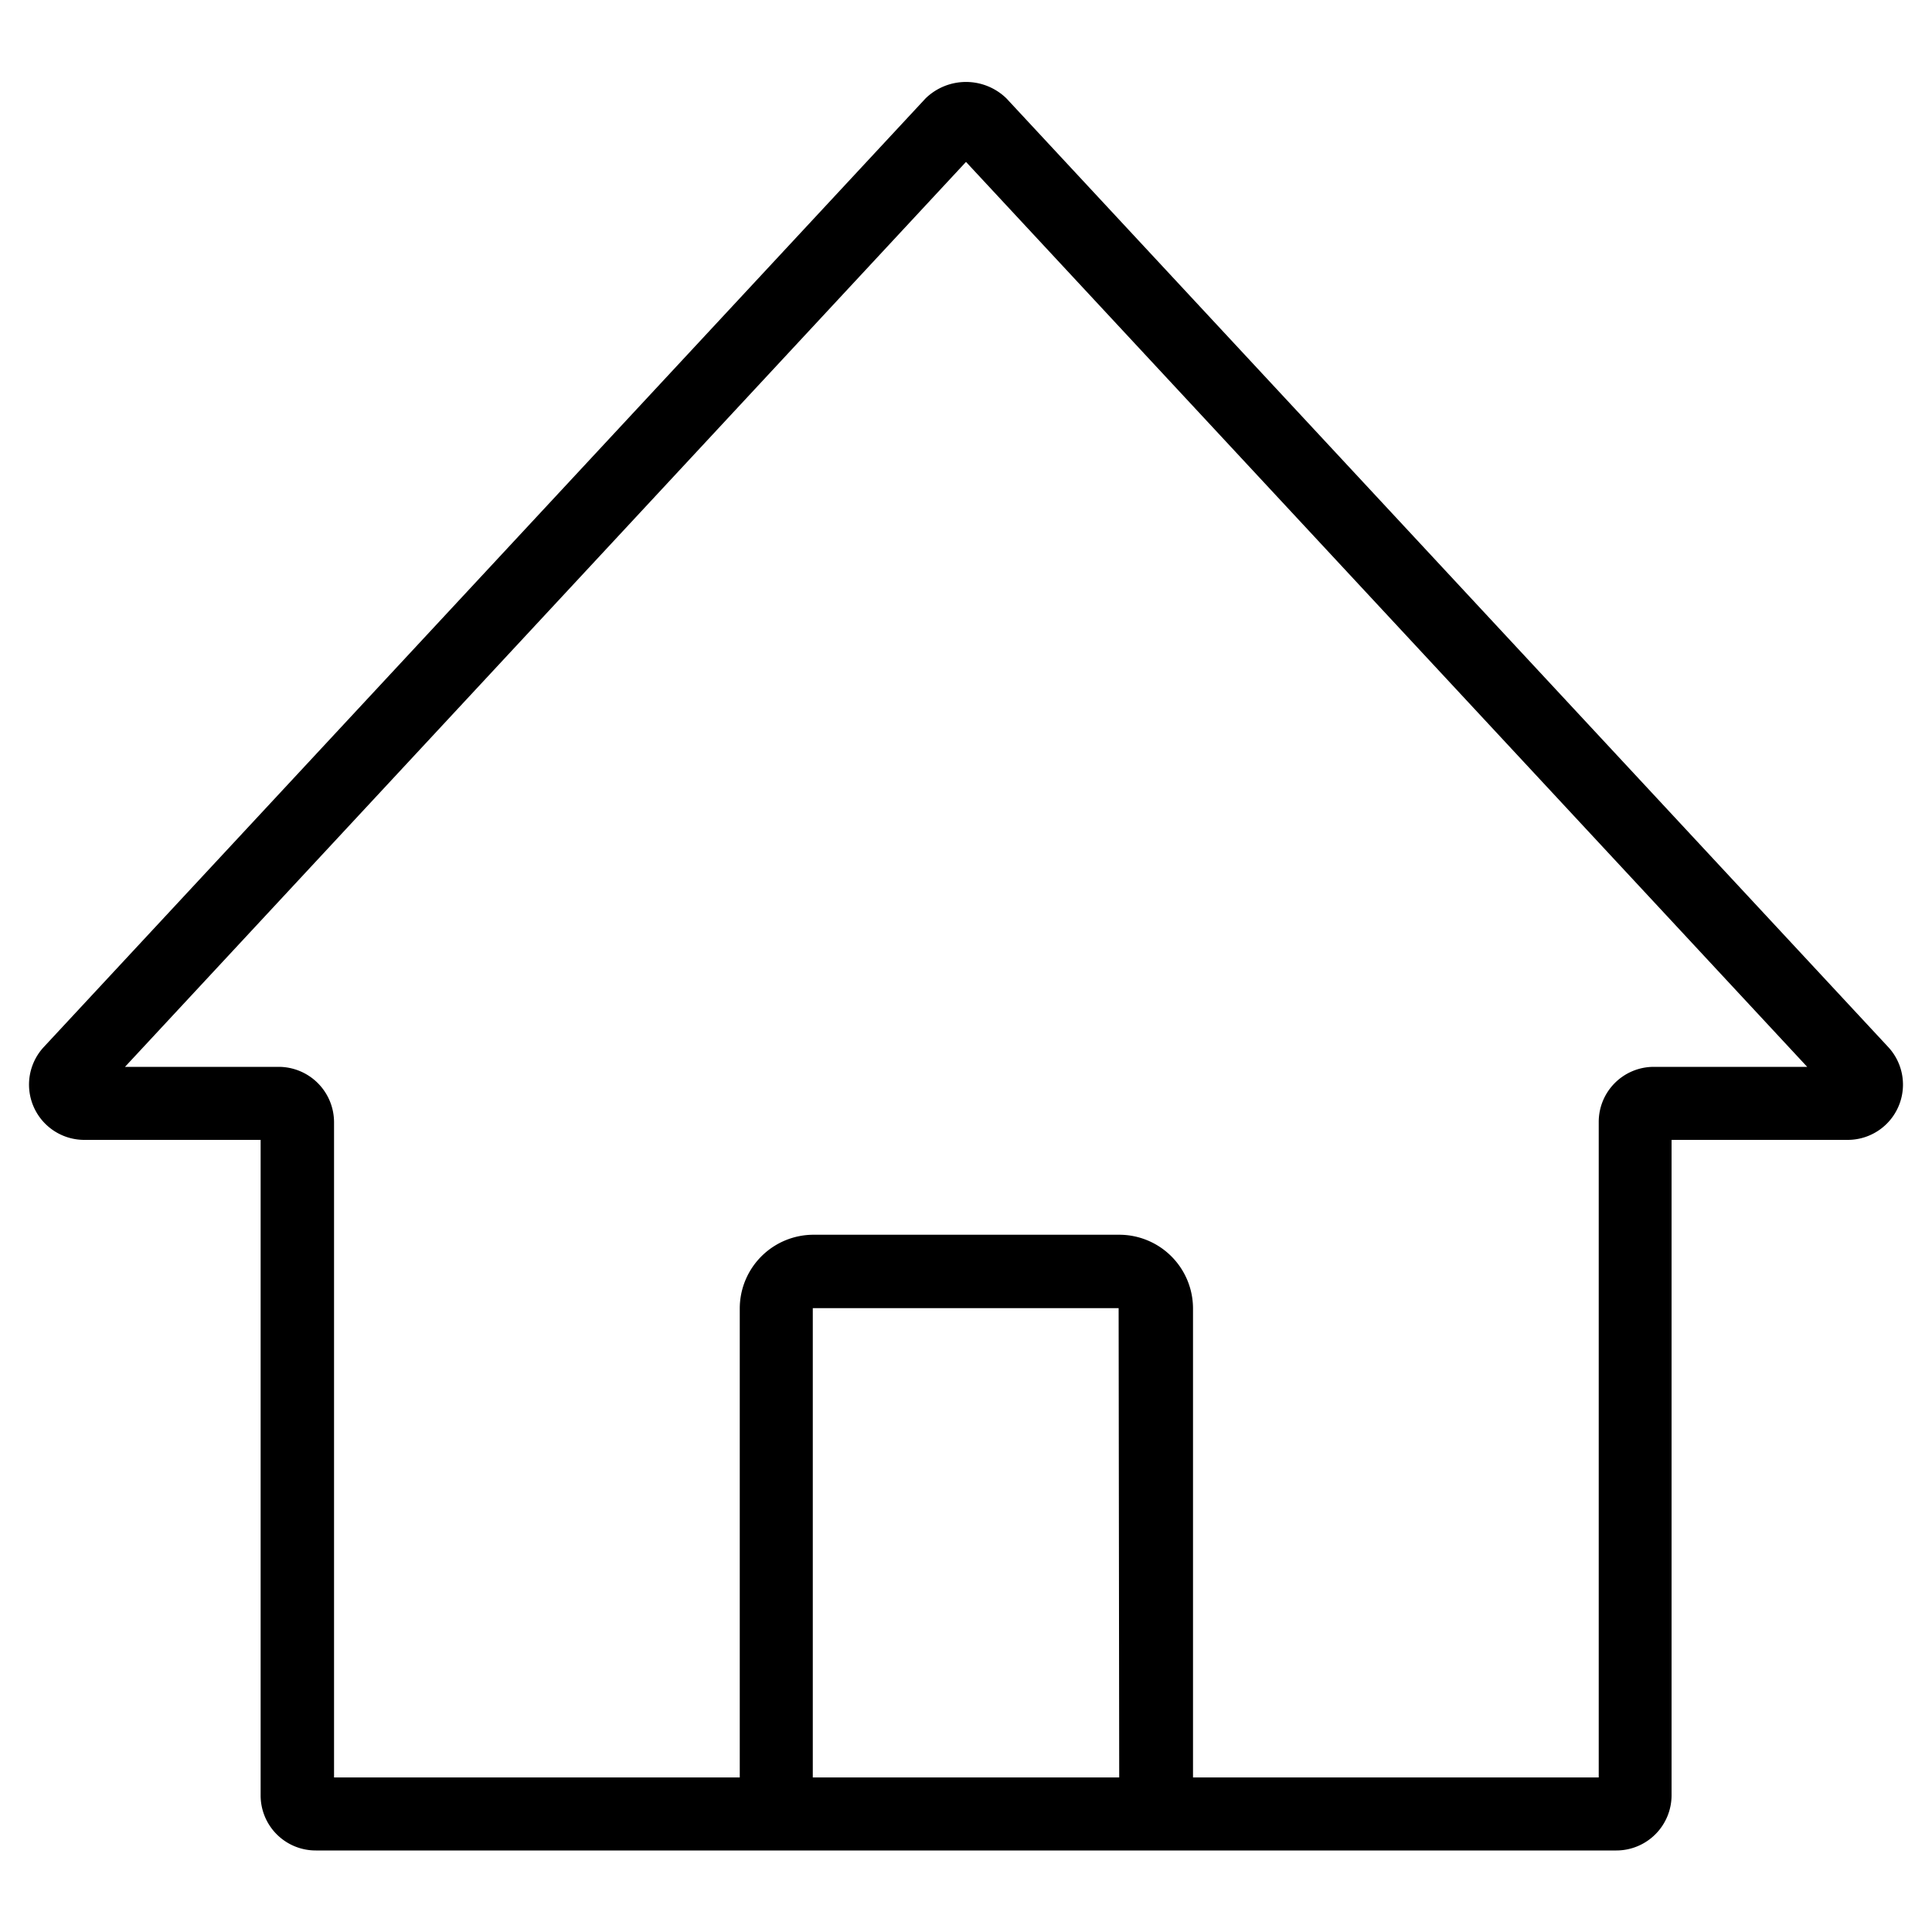 <svg id="Camada_1" data-name="Camada 1" xmlns="http://www.w3.org/2000/svg" viewBox="0 0 100 100"><title>home_linha</title><path d="M97.73,54.19,52.09,5.09a3,3,0,0,0-4.18,0L2.27,54.19A2.86,2.86,0,0,0,4.35,59h9.14V92.93a2.85,2.85,0,0,0,2.86,2.85H83.66a2.86,2.86,0,0,0,2.86-2.85V59h9.13a2.86,2.86,0,0,0,2.08-4.81M57.93,92a0,0,0,0,1,0,0L42.07,92l0-24.29,15.83,0ZM85.6,55.22a2.85,2.85,0,0,0-2.85,2.86V92h-21s0,0,0,0V67.72a3.82,3.82,0,0,0-3.82-3.81H42.1a3.82,3.82,0,0,0-3.81,3.81V92h-21V58.08a2.87,2.87,0,0,0-2.87-2.86H6.47L50,8.38,93.54,55.22ZM95,56.76Z"/></svg>